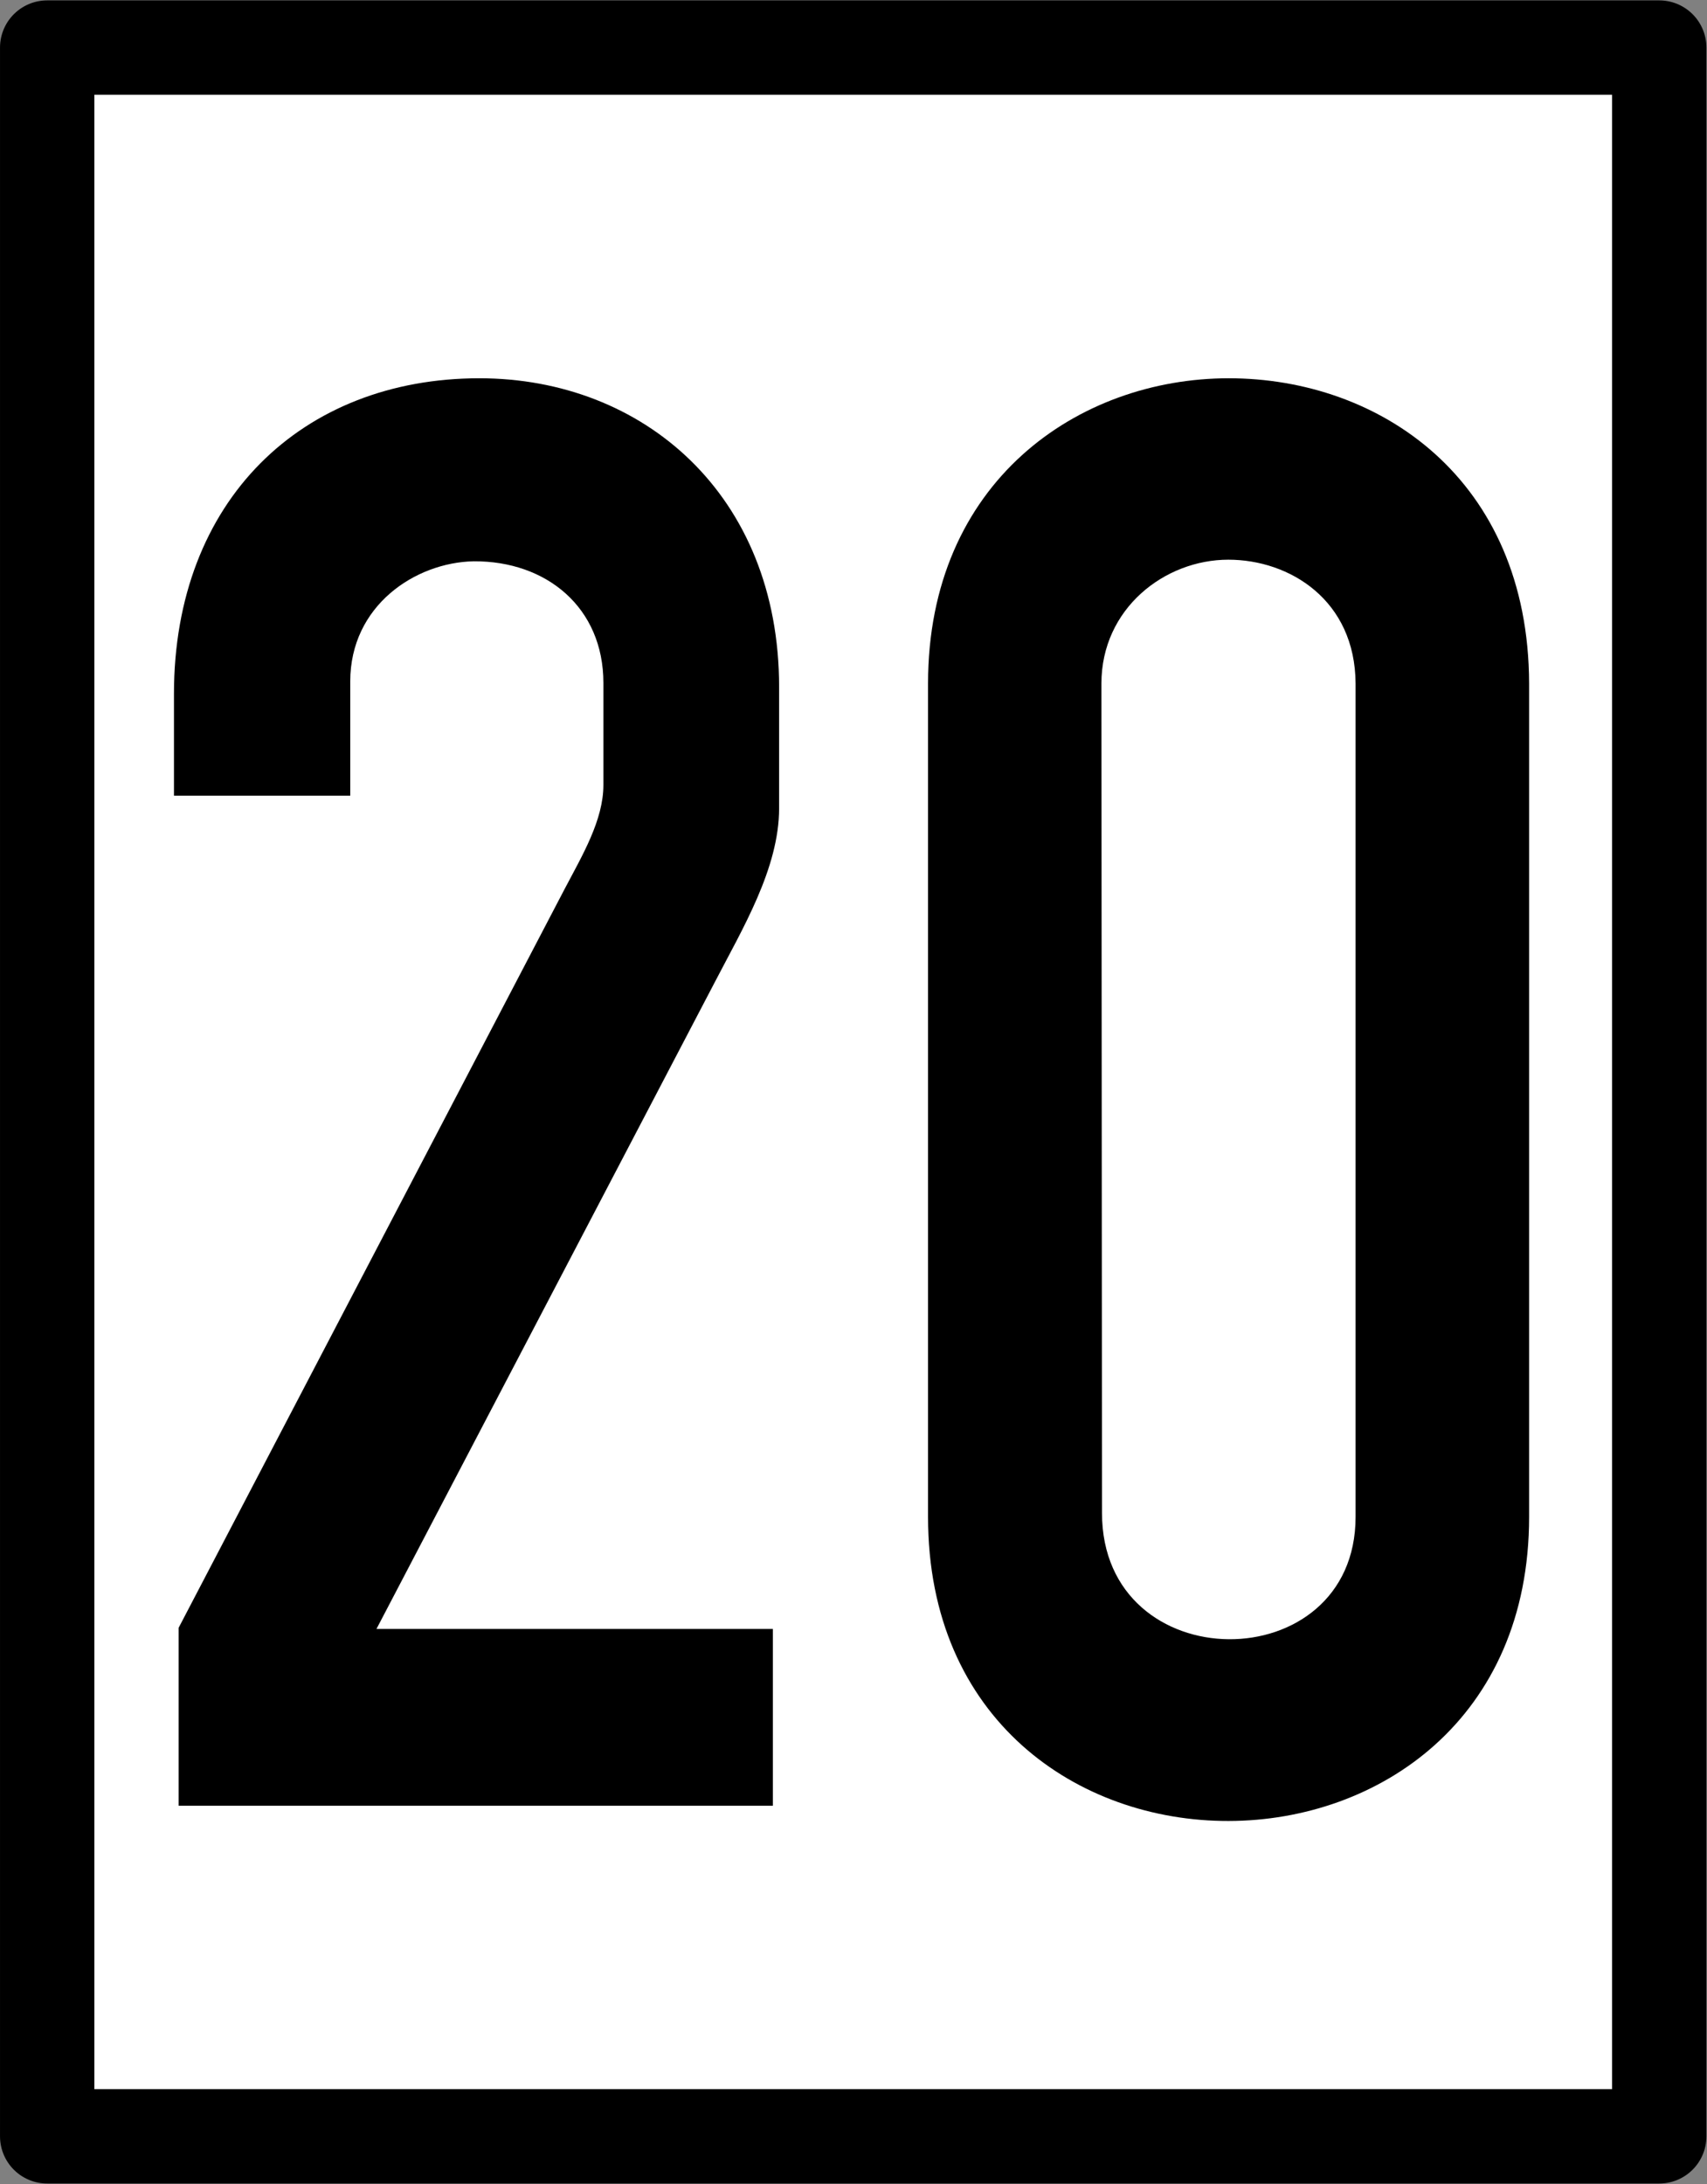<?xml version="1.0" encoding="UTF-8"?>
<svg xmlns="http://www.w3.org/2000/svg" xmlns:xlink="http://www.w3.org/1999/xlink" width="11.726" height="15" viewBox="0 0 11.726 15">
<rect x="0" y="0" width="11.726" height="15" fill="#808080" stroke="none"/>
<path fill-rule="nonzero" fill="rgb(100%, 100%, 100%)" fill-opacity="1" stroke-width="12" stroke-linecap="round" stroke-linejoin="round" stroke="rgb(0%, 0%, 0%)" stroke-opacity="1" stroke-miterlimit="4" d="M 6.002 -96.988 L 211.073 -96.988 L 211.073 168.678 L 6.002 168.678 Z M 6.002 -96.988 " transform="matrix(0.054, 0, 0, 0.054, 0, 5.564)"/>
<path fill-rule="nonzero" fill="rgb(0%, 0%, 0%)" fill-opacity="1" d="M 8.441 2.598 C 7.406 2.598 6.375 3.309 6.375 4.695 L 6.375 10.418 C 6.375 13.211 10.504 13.195 10.504 10.418 L 10.504 4.695 C 10.5 3.285 9.473 2.598 8.441 2.598 Z M 8.438 3.844 C 8.859 3.844 9.309 4.121 9.312 4.695 L 9.312 10.418 C 9.312 11.543 7.57 11.543 7.57 10.391 L 7.566 4.695 C 7.566 4.18 8 3.844 8.438 3.844 Z M 8.438 3.844 "/>
<path fill-rule="nonzero" fill="rgb(0%, 0%, 0%)" fill-opacity="1" d="M 5.309 12.402 L 1.227 12.402 L 1.227 11.18 L 3.879 6.105 C 4 5.875 4.145 5.633 4.145 5.391 L 4.145 4.691 C 4.145 4.172 3.754 3.852 3.254 3.855 C 2.852 3.863 2.406 4.16 2.406 4.68 L 2.406 5.465 L 1.195 5.465 L 1.195 4.766 C 1.195 3.434 2.078 2.598 3.293 2.598 C 4.418 2.598 5.352 3.398 5.352 4.719 L 5.352 5.551 C 5.352 5.965 5.098 6.383 4.91 6.746 L 2.586 11.188 L 5.309 11.188 L 5.309 12.402 "/>
</svg>
